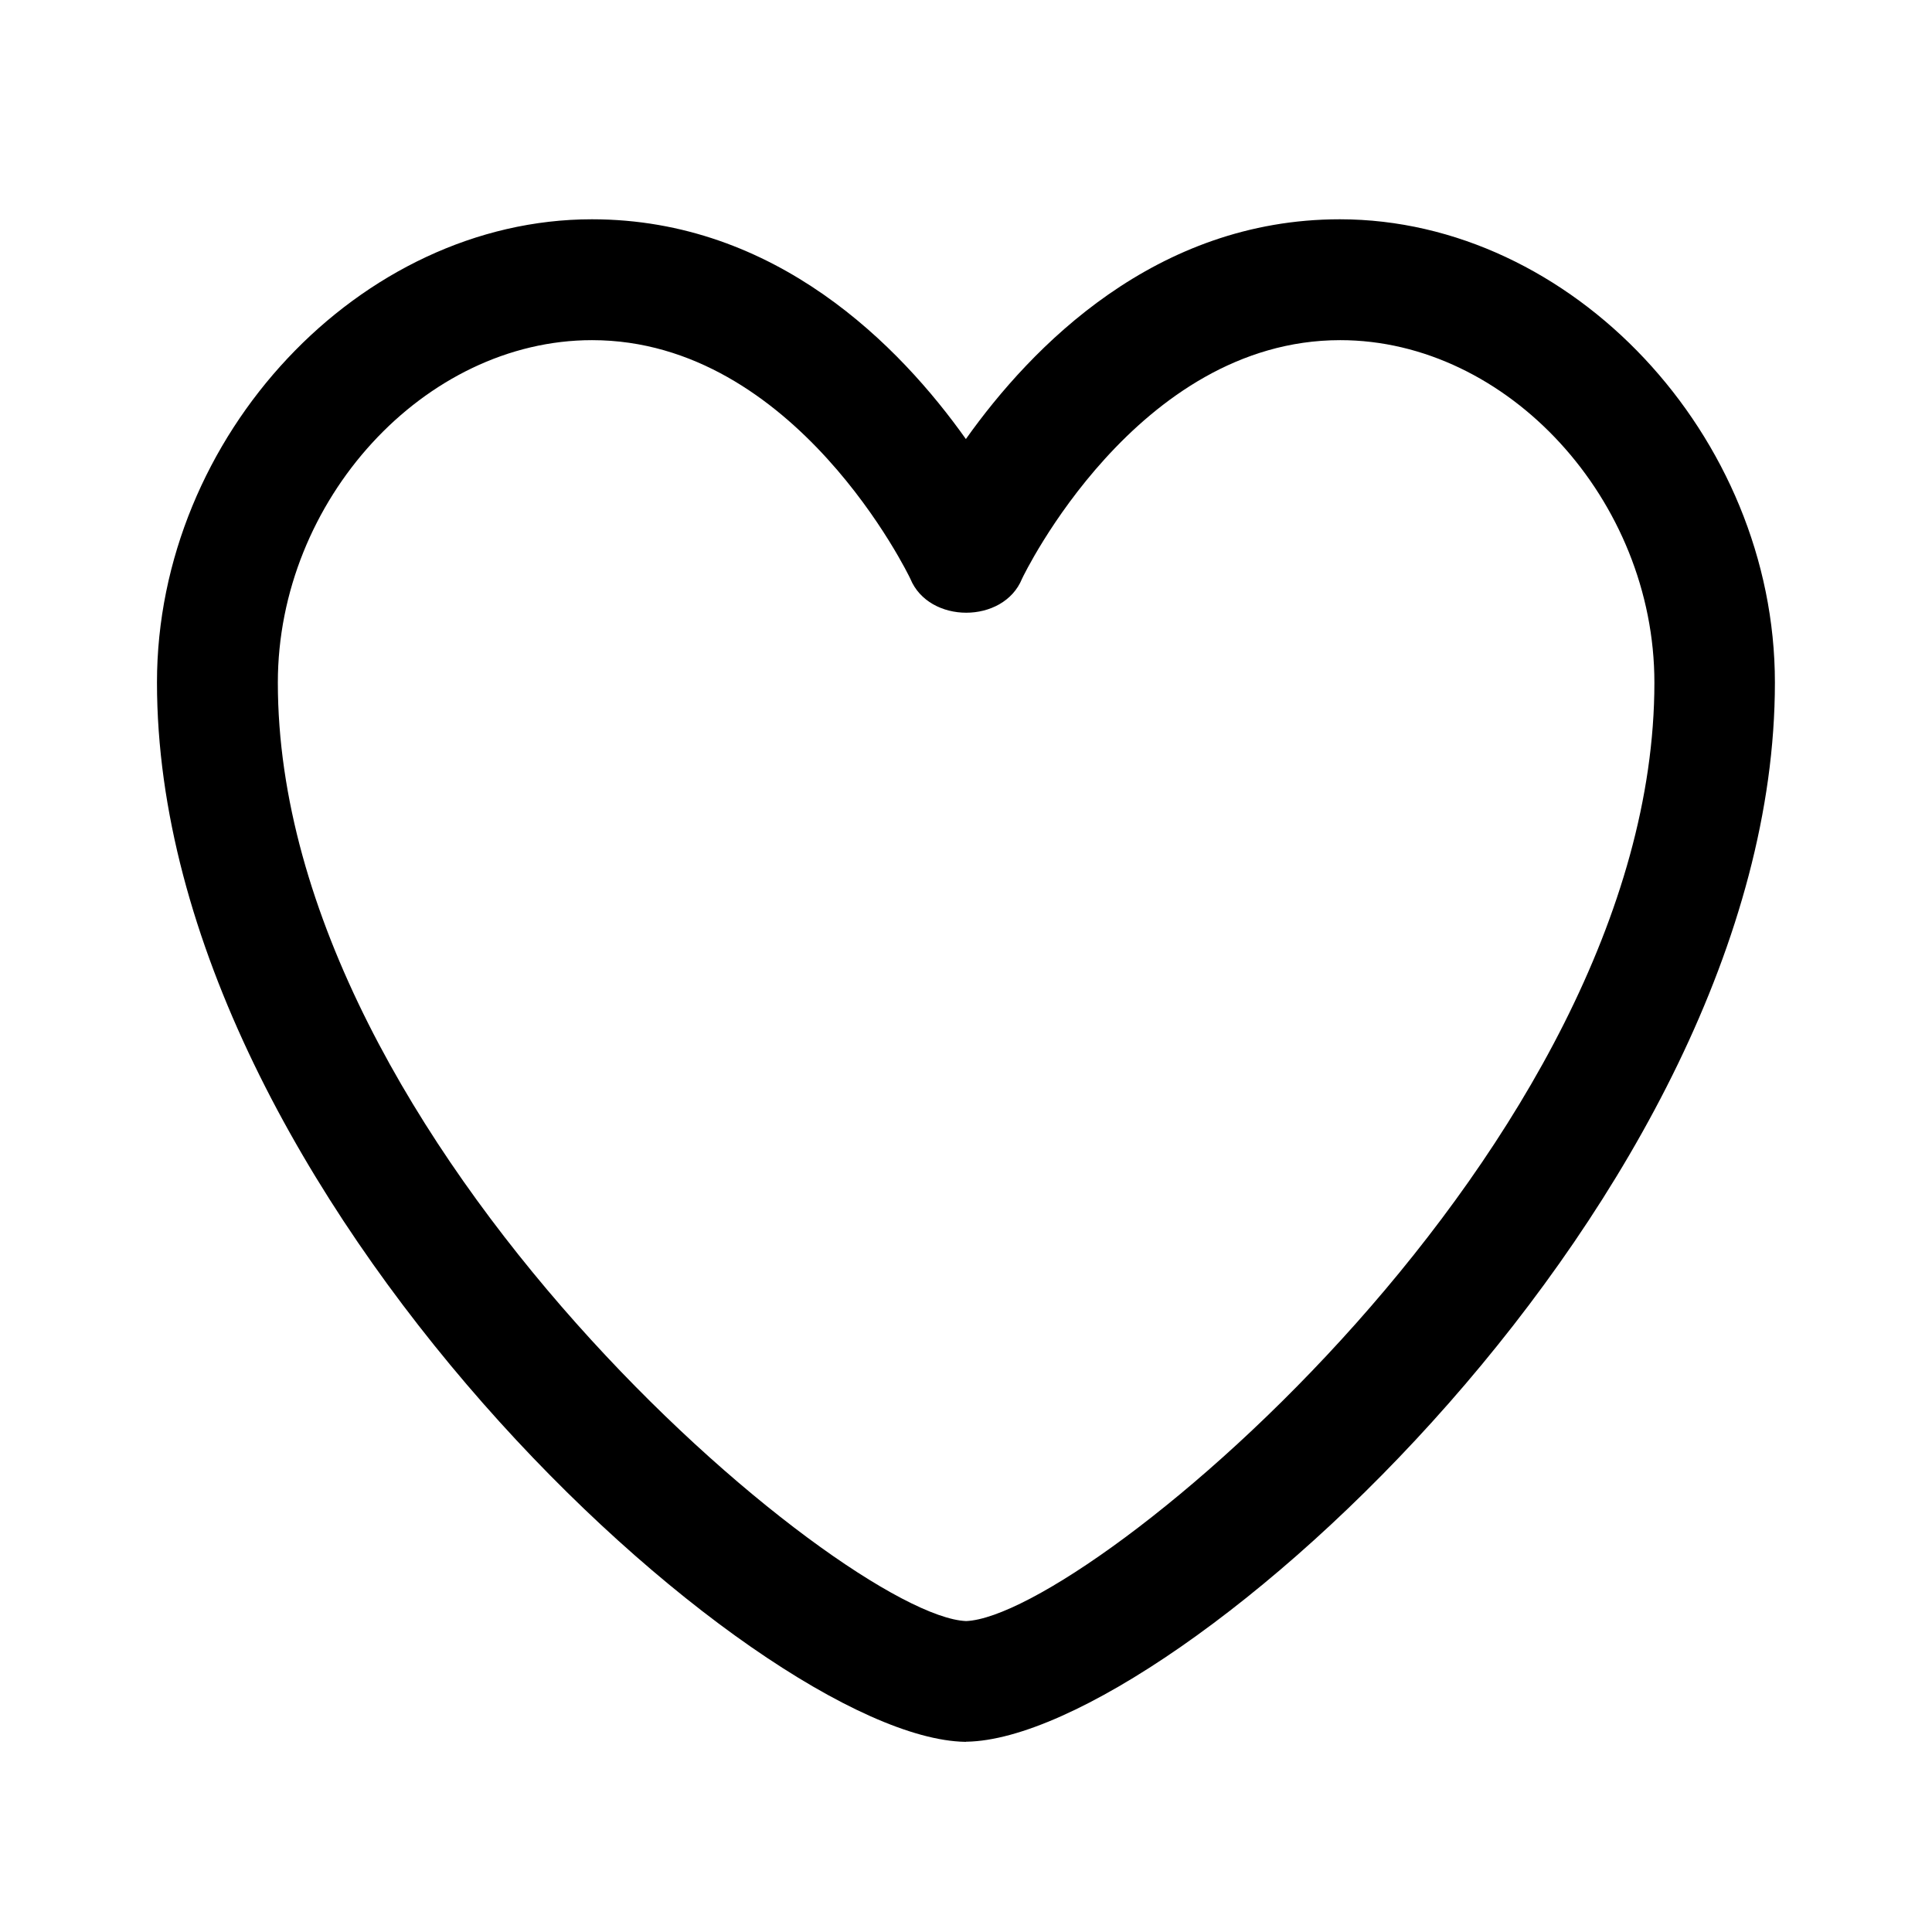 <svg width="16" height="16" viewBox="0 0 16 16" fill="none" xmlns="http://www.w3.org/2000/svg">
<path d="M8 14.425H7.991C6.269 14.393 1.3 9.904 1.3 5.652C1.3 3.609 2.983 1.816 4.902 1.816C6.429 1.816 7.455 2.869 7.999 3.636C8.542 2.871 9.569 1.816 11.096 1.816C13.016 1.816 14.699 3.609 14.699 5.653C14.699 9.903 9.729 14.393 8.007 14.424H8V14.425ZM4.903 2.817C3.516 2.817 2.301 4.142 2.301 5.653C2.301 9.48 6.99 13.384 8.001 13.425C9.013 13.384 13.701 9.481 13.701 5.653C13.701 4.142 12.485 2.817 11.099 2.817C9.413 2.817 8.472 4.774 8.464 4.793C8.311 5.168 7.693 5.168 7.539 4.793C7.53 4.773 6.589 2.817 4.903 2.817H4.903Z" fill="currentColor"/>
</svg>
